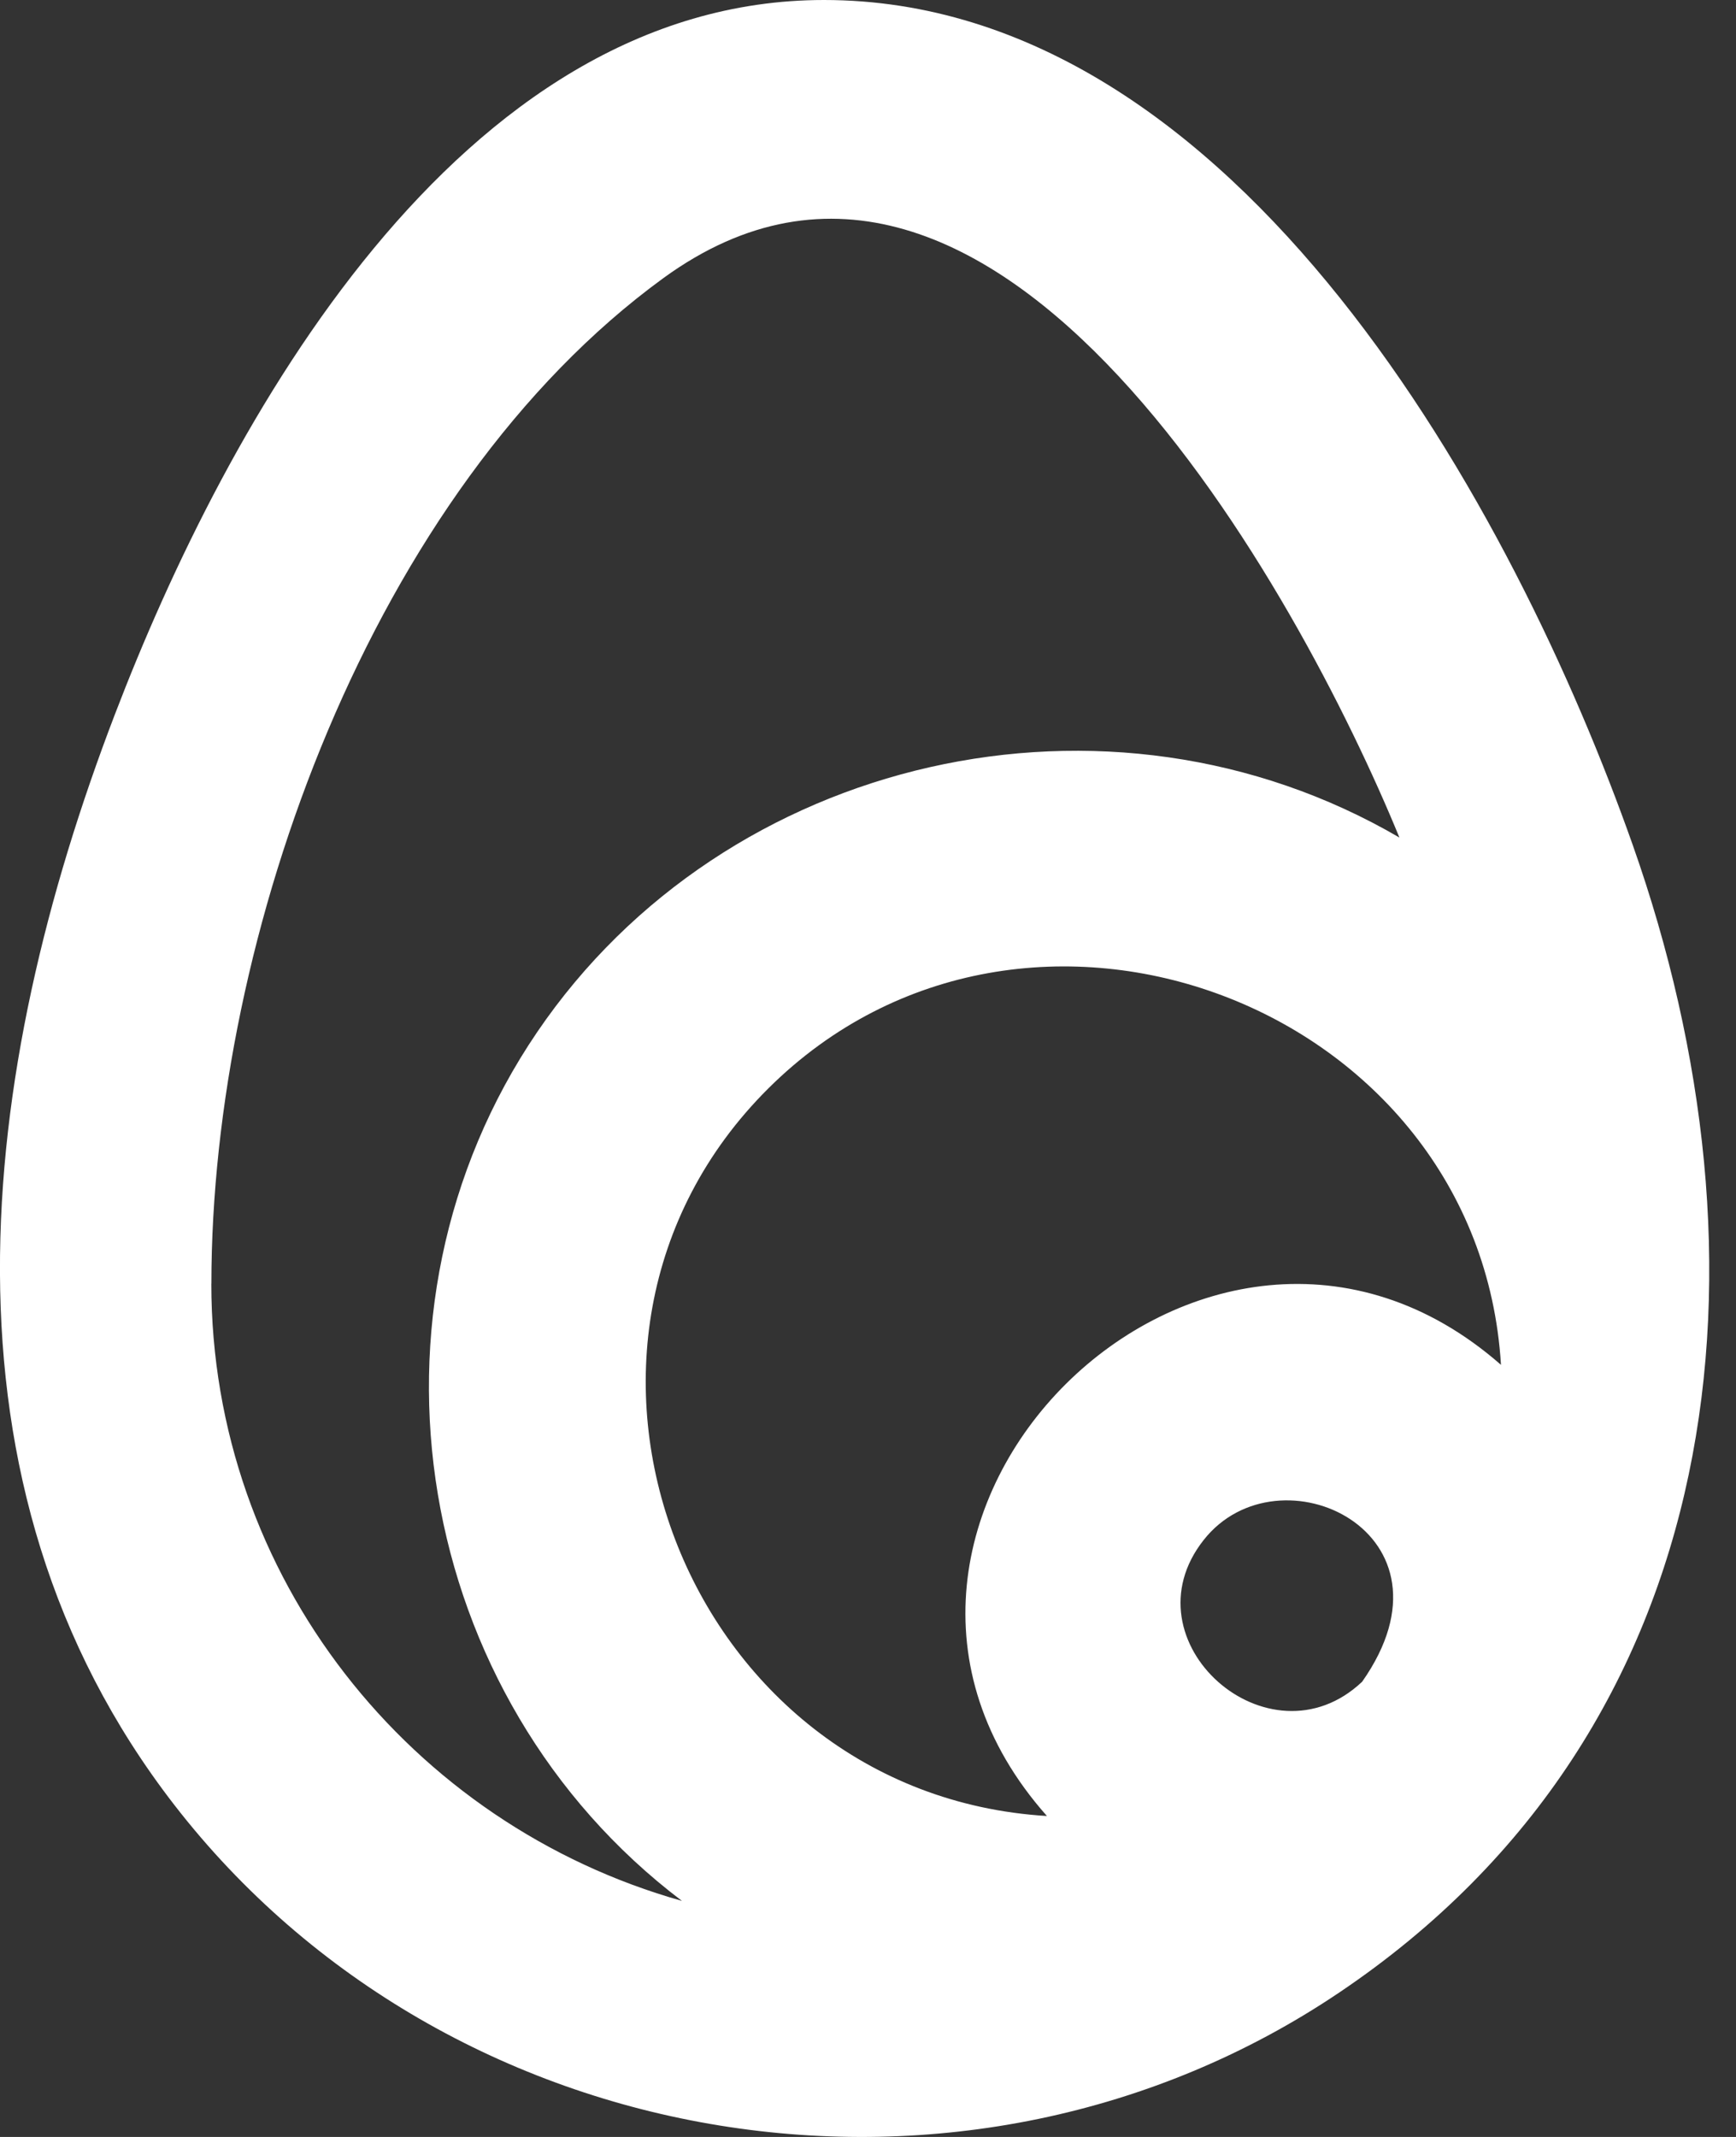 <!-- Generated by IcoMoon.io -->
<svg version="1.1" xmlns="http://www.w3.org/2000/svg" width="26" height="32" viewBox="0 0 26 32">
<rect x="0" y="0" width="26" height="32" fill="#333333" stroke="none"/>
<title>as-egg-1</title>
<path fill="#fff" d="M15.679 27.194c-5.43-0.33-8.023-7.069-4.169-10.898 3.846-3.821 10.641-1.256 10.97 4.142-4.408-3.864-10.695 2.369-6.801 6.755zM20.401 25.183c-1.392 1.317-3.574-0.607-2.372-2.124 1.124-1.423 3.94-0.107 2.372 2.124zM3.166 19.223c0-5.2 2.4-11.876 6.77-15.059 4.972-3.617 9.534 4.743 11.023 8.378-4.357-2.544-10.091-1.237-12.913 2.912-2.834 4.166-1.856 9.964 2.167 13.011-4.059-1.142-7.048-4.847-7.048-9.241zM24.453 12.652c-1.753-4.969-5.899-12.652-12.113-12.652-5.477 0-8.951 6.337-10.623 10.707-2.042 5.334-2.835 11.503 0.892 16.319 4.1 5.297 11.866 6.574 17.451 2.81 5.904-3.976 6.583-10.978 4.393-17.184z"></path>
</svg>
